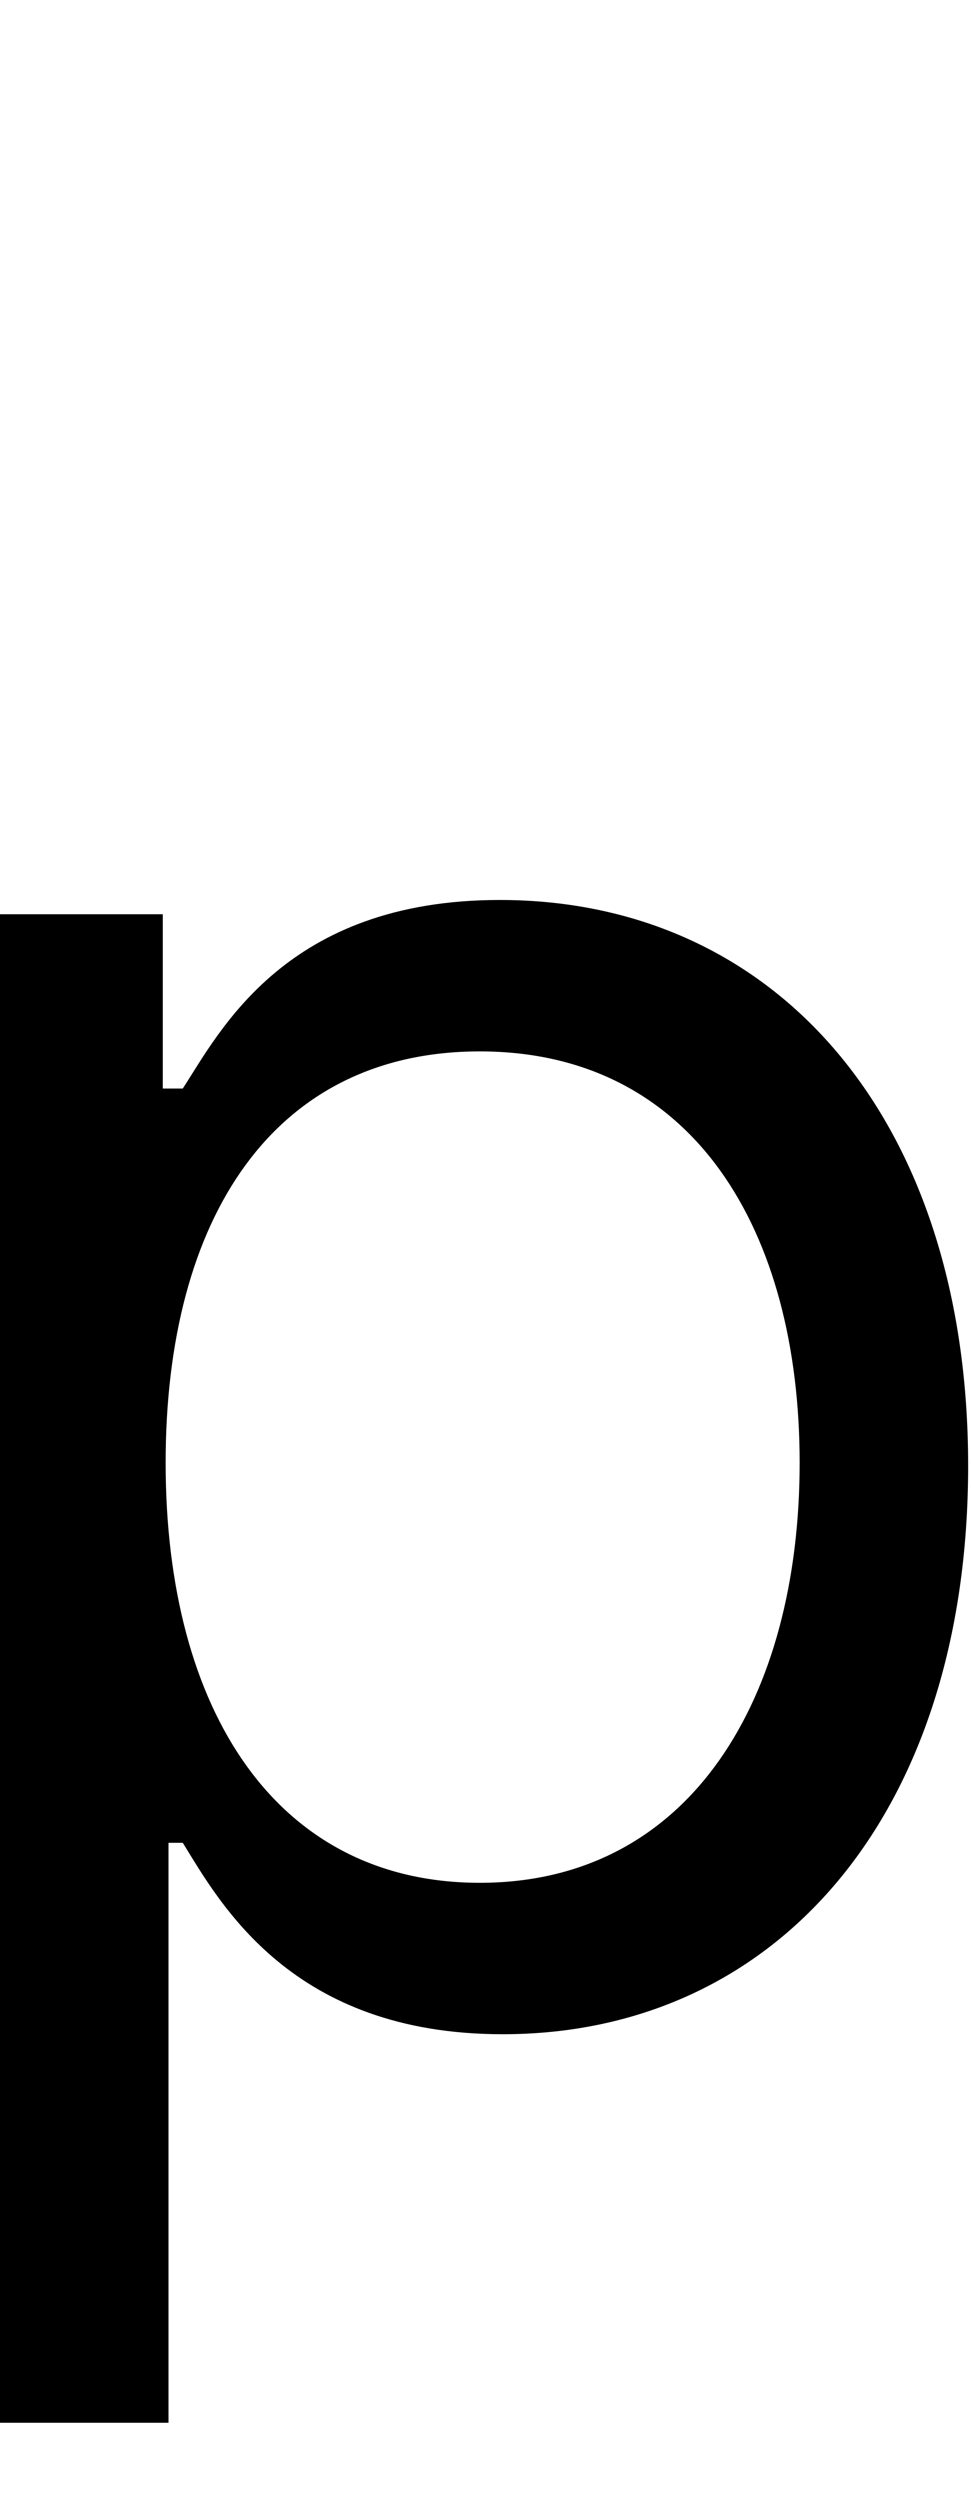 <svg id="svg-ercyrillic" xmlns="http://www.w3.org/2000/svg" width="136" height="350"><path d="M216 576H452V-236H472C524 -152 624 32 920 32C1304 32 1572 -276 1572 -764C1572 -1248 1304 -1556 916 -1556C616 -1556 524 -1372 472 -1292H444V-1536H216ZM448 -768C448 -1112 600 -1344 888 -1344C1188 -1344 1336 -1092 1336 -768C1336 -440 1184 -180 888 -180C604 -180 448 -420 448 -768Z" transform="translate(-21.6 281.6) scale(0.1)"/></svg>
